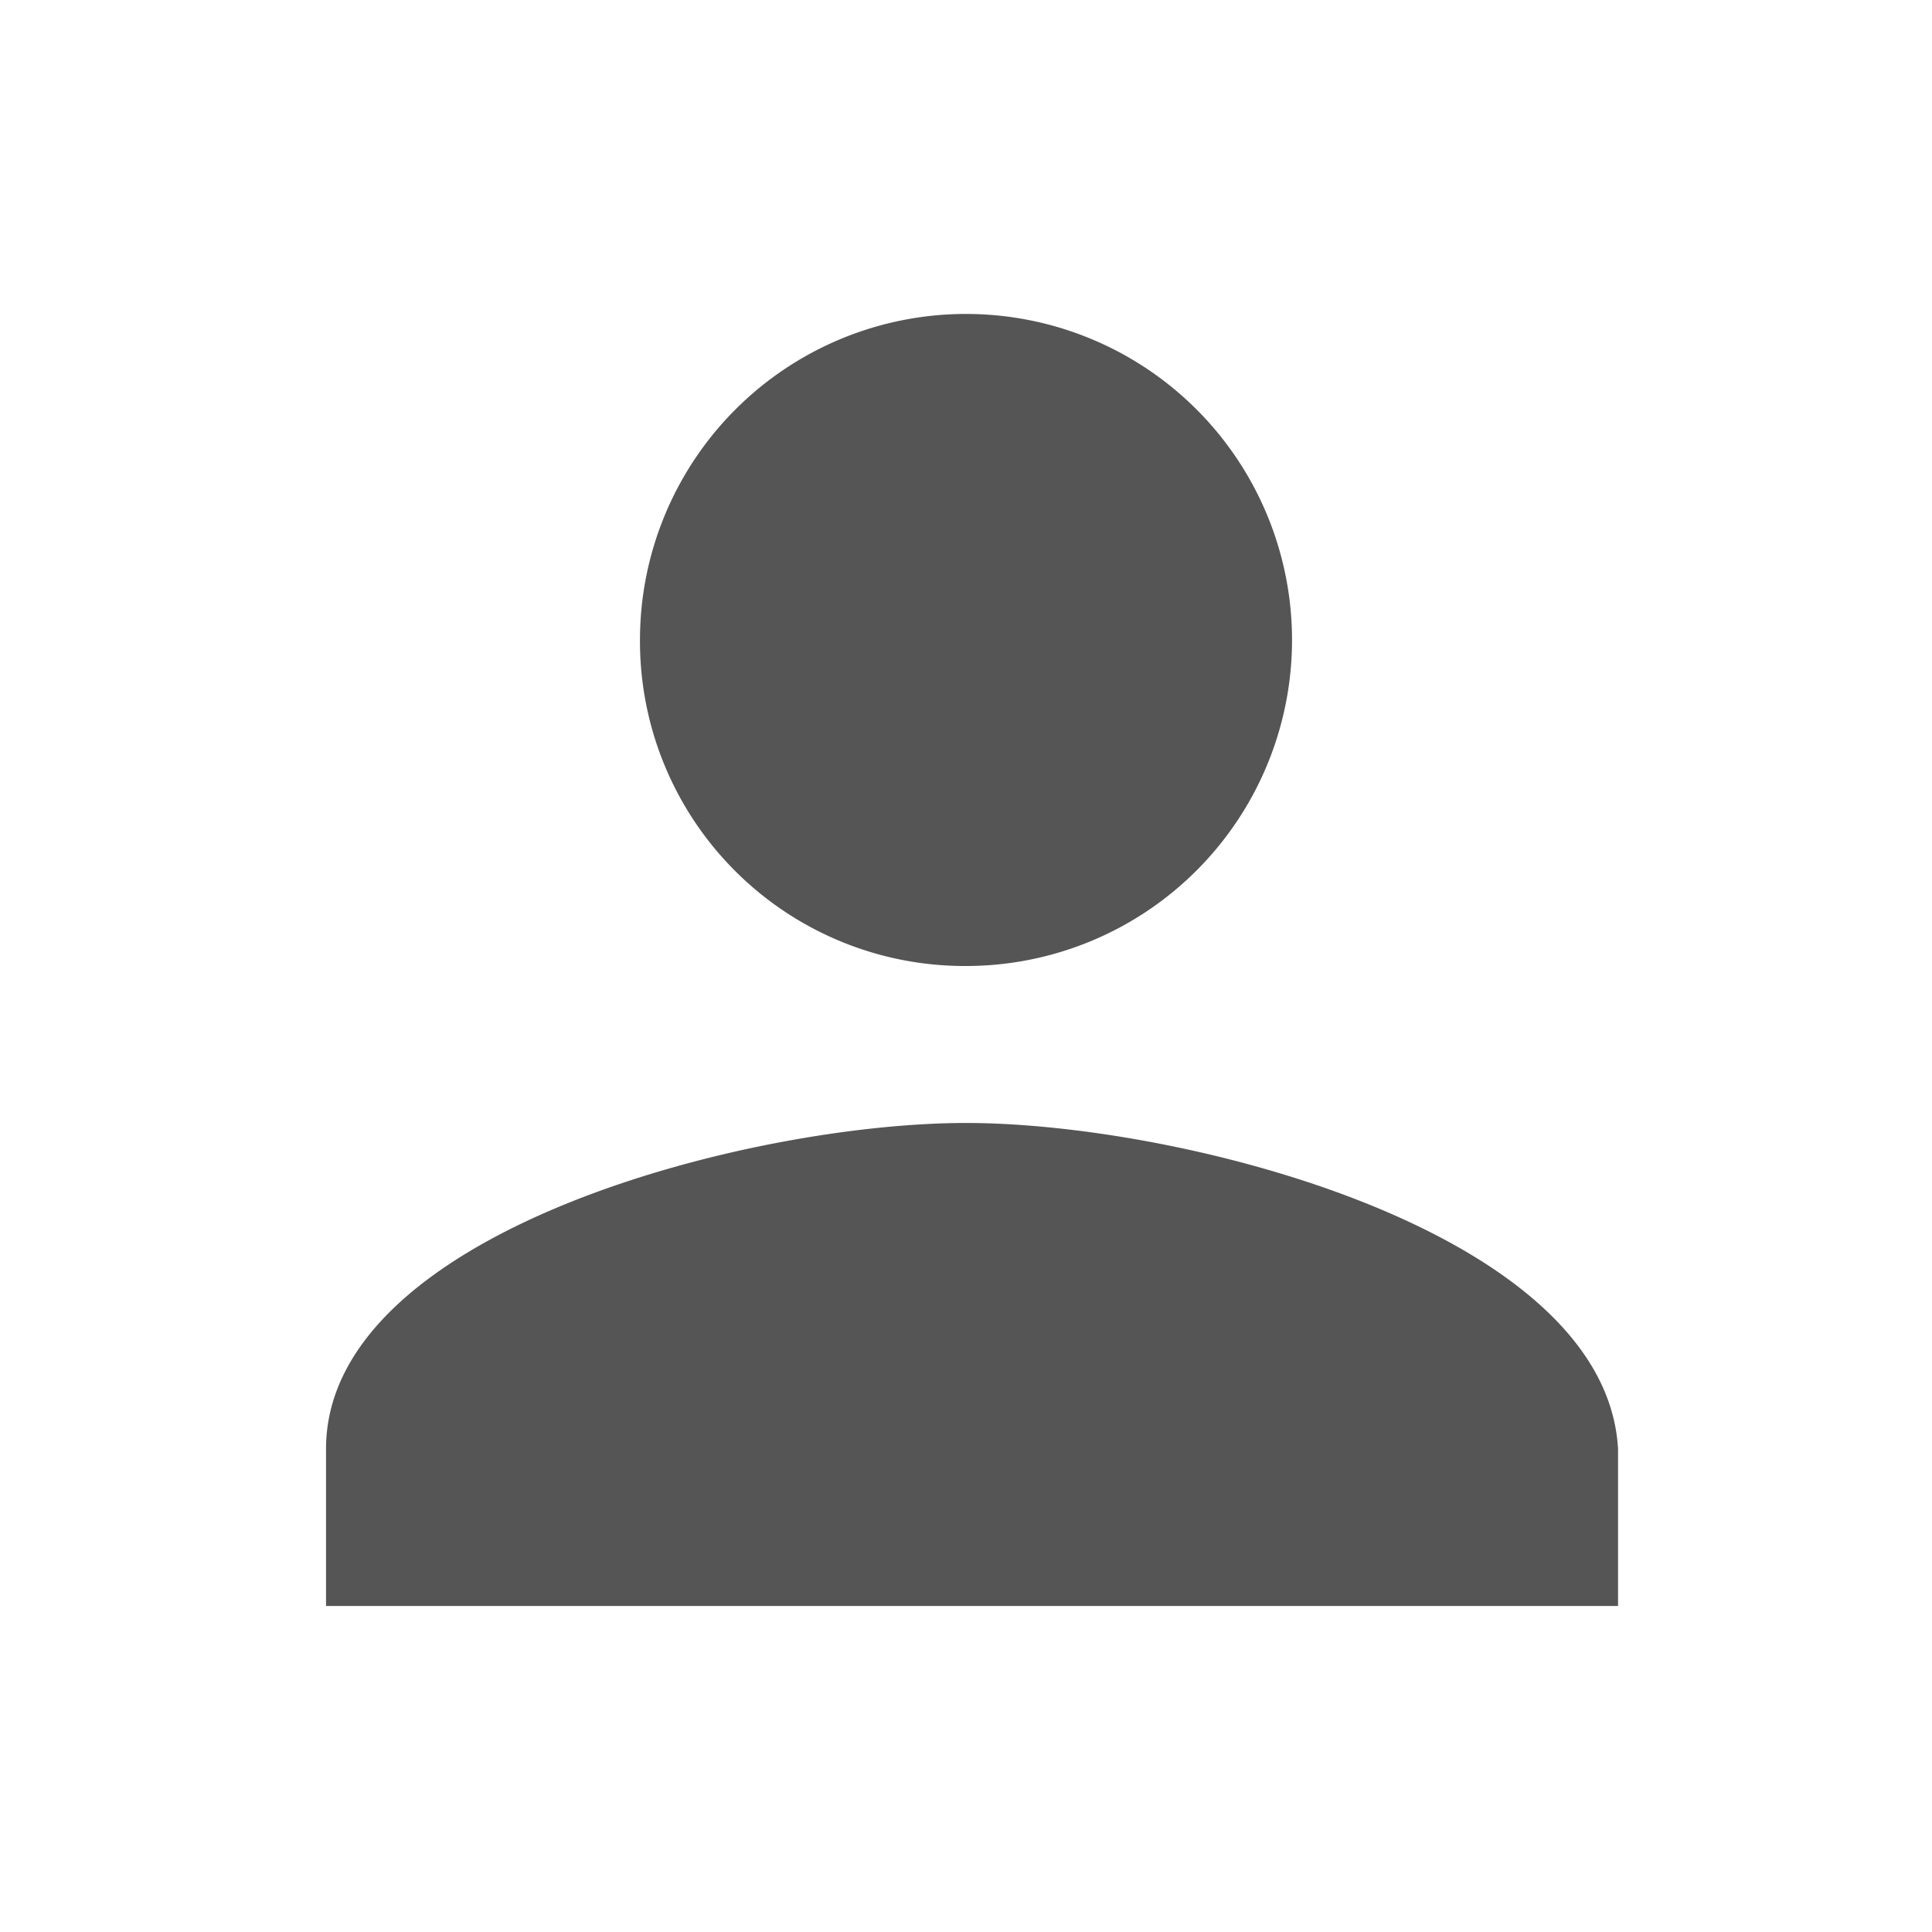 <svg xmlns="http://www.w3.org/2000/svg" xmlns:xlink="http://www.w3.org/1999/xlink" width="16" height="16" viewBox="0 0 16 16"><defs><style>.a{fill:none;}.b{clip-path:url(#a);}.c{fill:#555;}</style><clipPath id="a"><rect class="a" width="16" height="16"/></clipPath></defs><g class="b"><path class="c" d="M1206,30a2.7,2.7,0,1,0-2.7-2.7A2.689,2.689,0,0,0,1206,30Zm0,1.3c-1.8,0-5.3.9-5.3,2.7v1.3h10.7V34C1211.3,32.2,1207.8,31.3,1206,31.3Z" transform="translate(-1198 -22)"/></g></svg>
